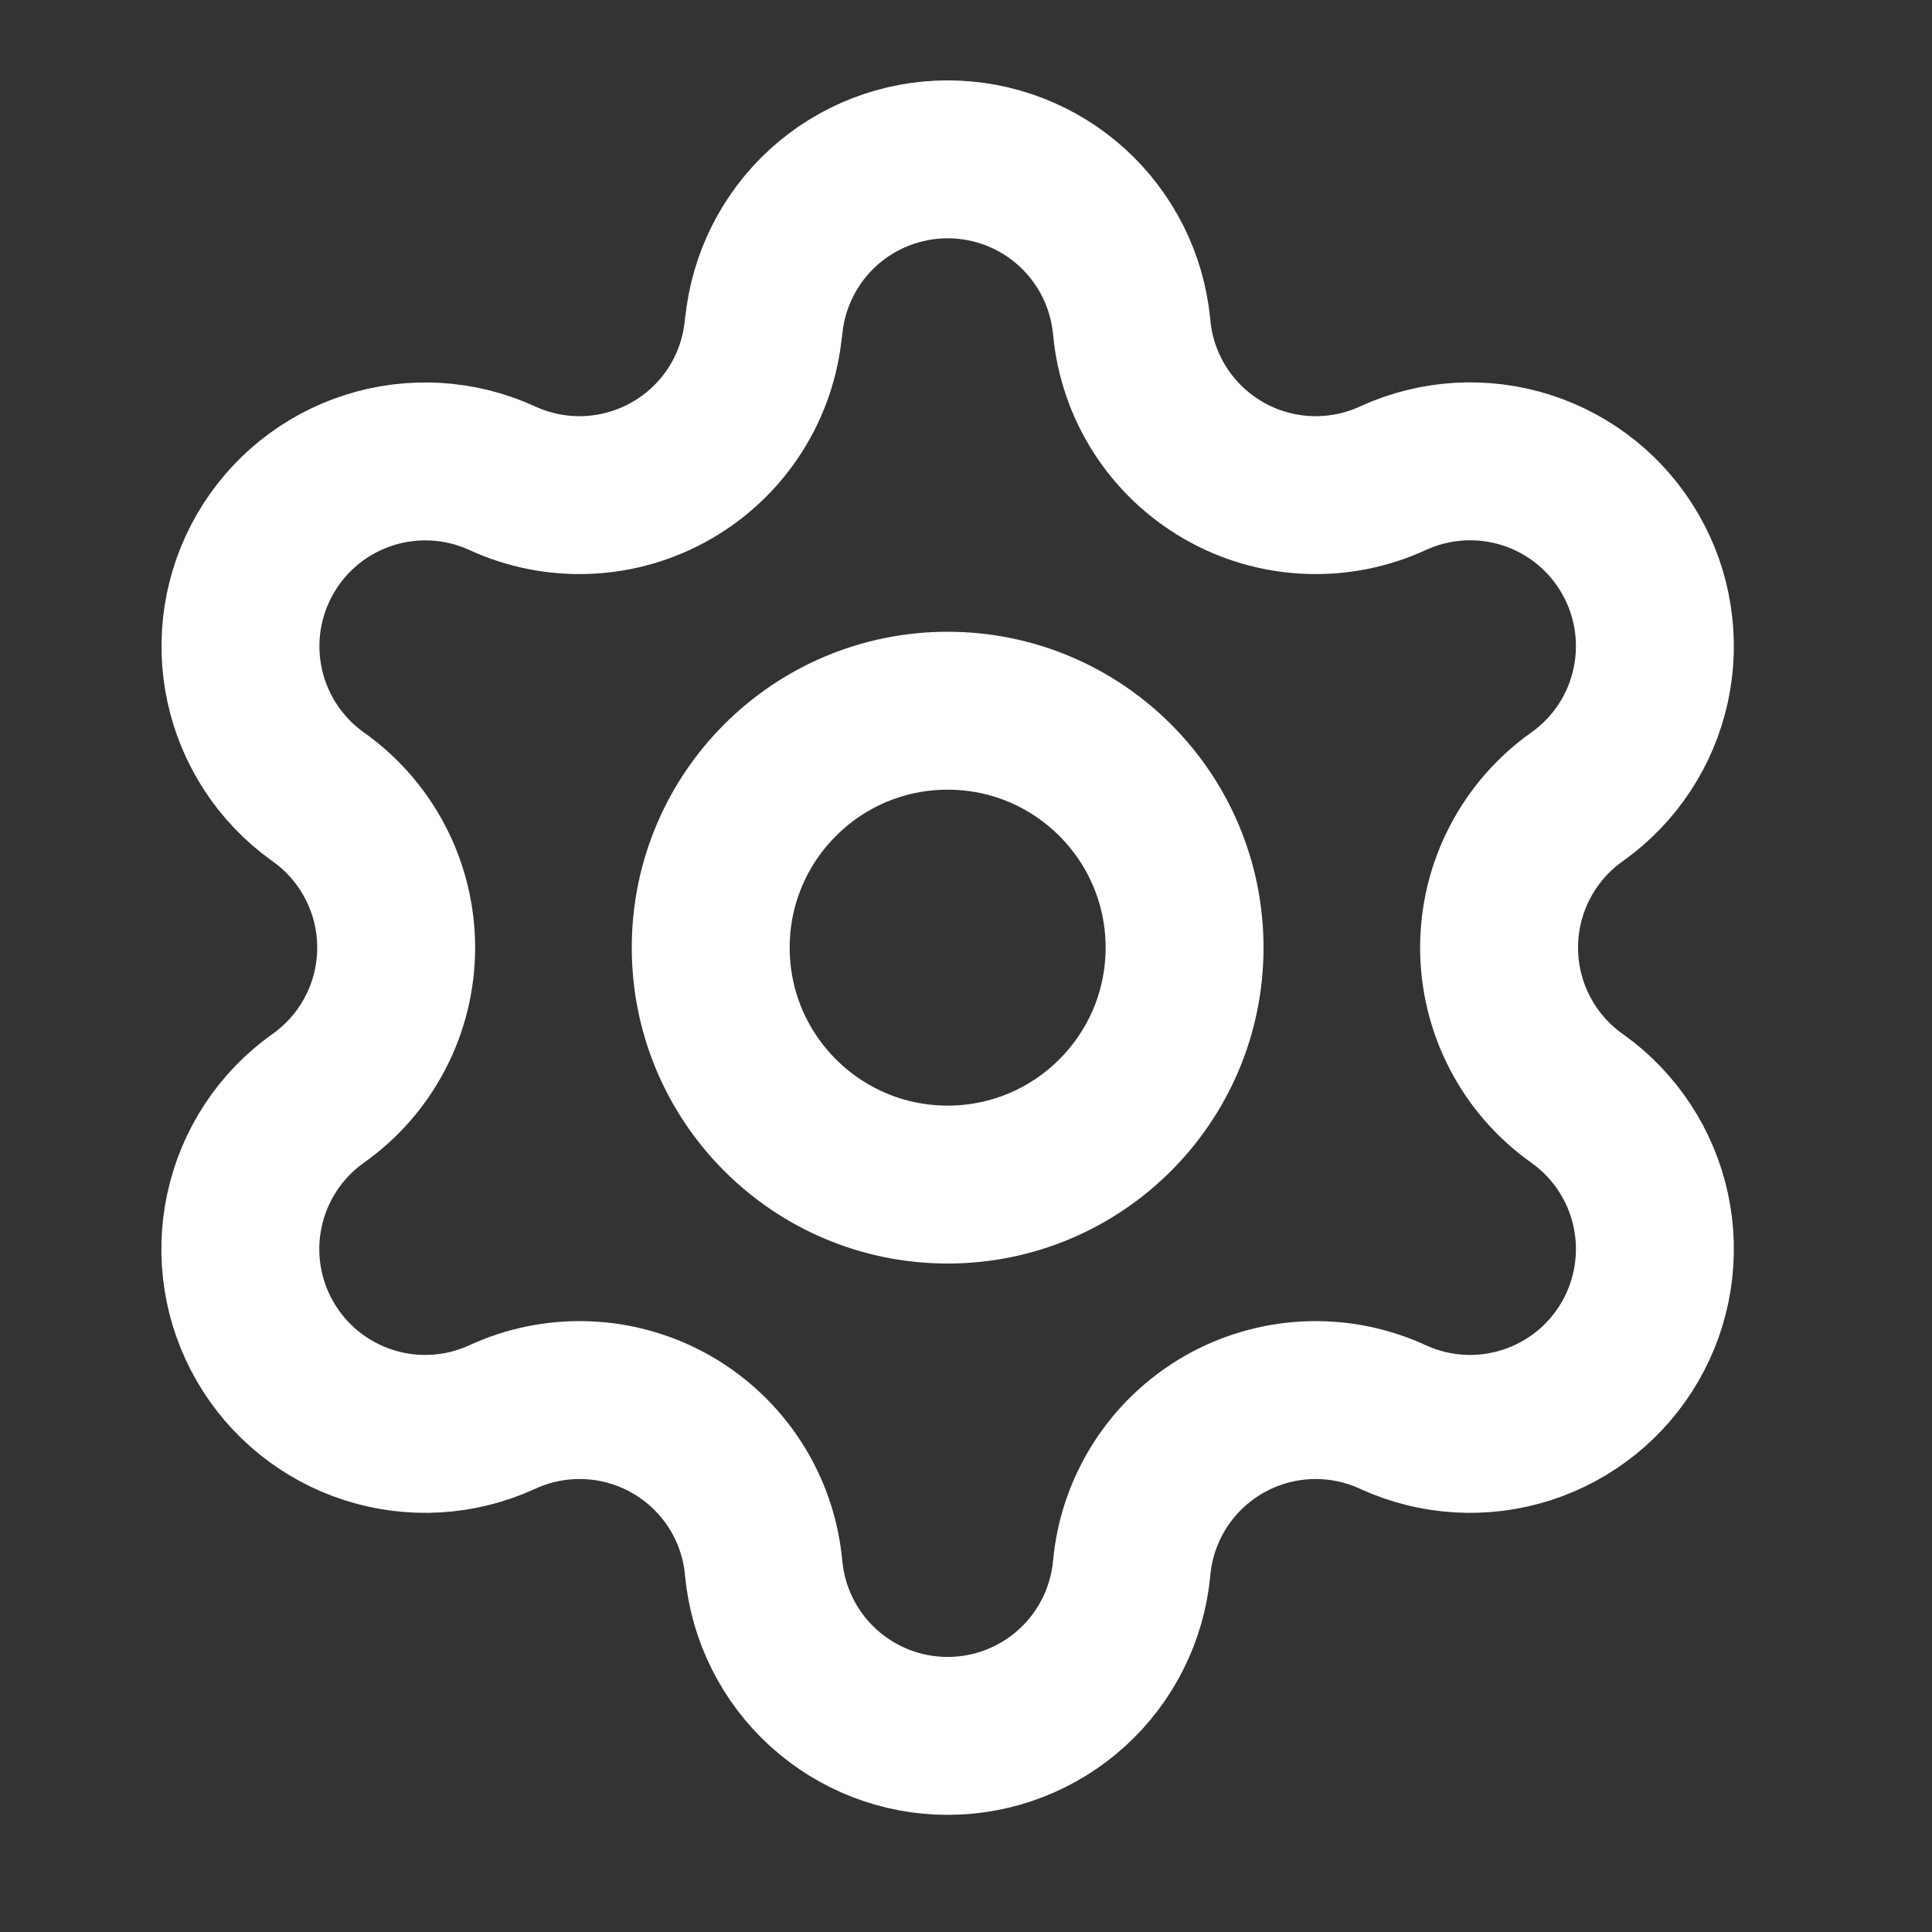 <svg width="38" height="38" viewBox="0 0 38 38" fill="none" xmlns="http://www.w3.org/2000/svg">
<rect x="0" y="0" width="38" height="38" fill="#333333" stroke="none"/>
<path d="M15.021 6.424C15.107 5.524 15.525 4.688 16.194 4.079C16.863 3.471 17.735 3.134 18.639 3.134C19.544 3.134 20.416 3.471 21.085 4.079C21.754 4.688 22.172 5.524 22.258 6.424C22.309 7.006 22.5 7.567 22.814 8.059C23.128 8.551 23.556 8.96 24.062 9.252C24.567 9.544 25.136 9.71 25.719 9.735C26.303 9.761 26.884 9.645 27.413 9.399C28.235 9.026 29.166 8.972 30.025 9.247C30.885 9.523 31.611 10.108 32.062 10.89C32.514 11.671 32.658 12.593 32.468 13.475C32.278 14.358 31.766 15.137 31.032 15.663C30.554 15.998 30.164 16.444 29.895 16.962C29.625 17.479 29.485 18.055 29.485 18.638C29.485 19.222 29.625 19.797 29.895 20.315C30.164 20.833 30.554 21.278 31.032 21.613C31.766 22.139 32.278 22.919 32.468 23.801C32.658 24.683 32.514 25.605 32.062 26.386C31.611 27.168 30.885 27.753 30.025 28.029C29.166 28.305 28.235 28.251 27.413 27.878C26.884 27.631 26.303 27.516 25.719 27.541C25.136 27.567 24.567 27.732 24.062 28.024C23.556 28.316 23.128 28.725 22.814 29.218C22.5 29.71 22.309 30.271 22.258 30.852C22.172 31.753 21.754 32.589 21.085 33.197C20.416 33.806 19.544 34.143 18.639 34.143C17.735 34.143 16.863 33.806 16.194 33.197C15.525 32.589 15.107 31.753 15.021 30.852C14.97 30.27 14.779 29.709 14.465 29.217C14.151 28.725 13.722 28.315 13.216 28.023C12.71 27.732 12.142 27.566 11.558 27.541C10.975 27.515 10.393 27.631 9.864 27.878C9.042 28.251 8.111 28.305 7.252 28.029C6.392 27.753 5.666 27.168 5.215 26.386C4.763 25.605 4.618 24.683 4.809 23.801C4.999 22.919 5.511 22.139 6.245 21.613C6.723 21.278 7.113 20.833 7.382 20.315C7.652 19.797 7.792 19.222 7.792 18.638C7.792 18.055 7.652 17.479 7.382 16.962C7.113 16.444 6.723 15.998 6.245 15.663C5.512 15.137 5.001 14.358 4.811 13.476C4.621 12.594 4.766 11.674 5.217 10.893C5.668 10.111 6.393 9.526 7.252 9.25C8.11 8.974 9.041 9.027 9.863 9.399C10.392 9.645 10.973 9.761 11.556 9.735C12.139 9.71 12.708 9.544 13.214 9.252C13.72 8.96 14.148 8.551 14.462 8.059C14.776 7.567 14.966 7.006 15.018 6.424" stroke="white" stroke-width="3.106" stroke-linecap="round" stroke-linejoin="round"/>
<path d="M18.639 23.299C21.212 23.299 23.299 21.212 23.299 18.639C23.299 16.065 21.212 13.979 18.639 13.979C16.065 13.979 13.979 16.065 13.979 18.639C13.979 21.212 16.065 23.299 18.639 23.299Z" stroke="white" stroke-width="3.106" stroke-linecap="round" stroke-linejoin="round"/>
</svg>

